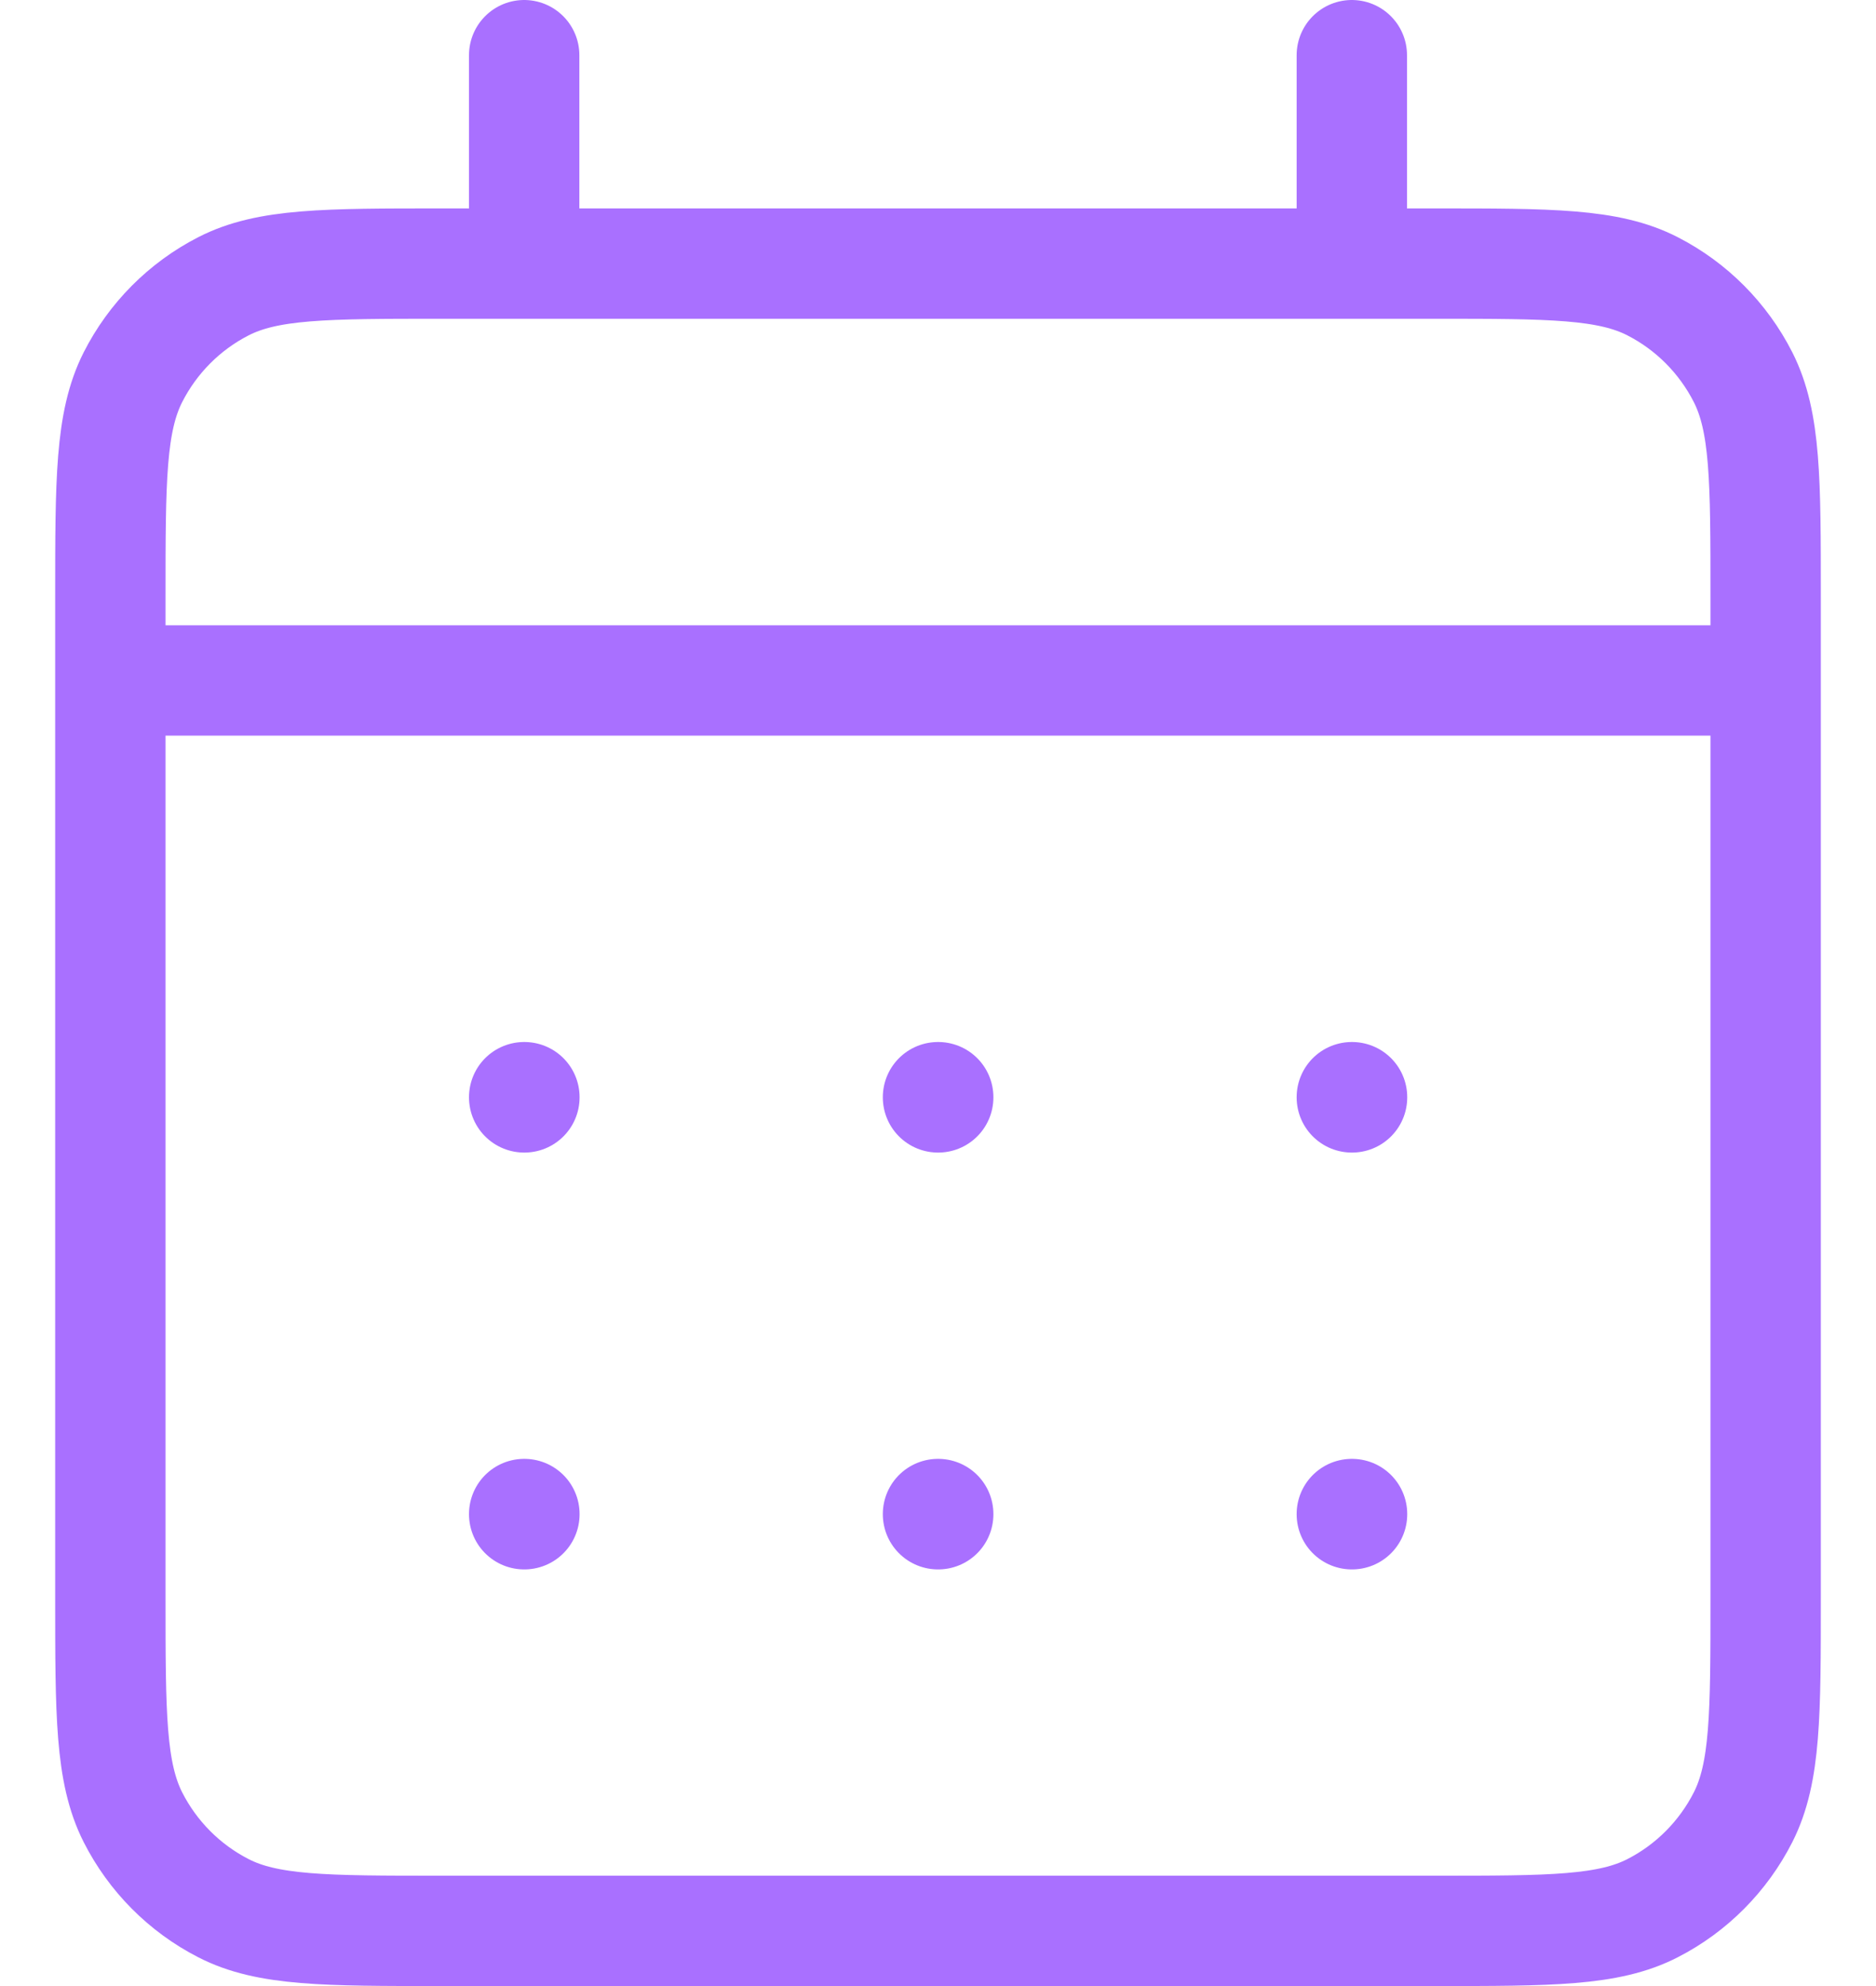 <svg xmlns="http://www.w3.org/2000/svg" width="17" height="18" viewBox="0 0 17 18" fill="none">
  <path d="M4.75 2.389H4C2.95 2.389 2.425 2.389 2.024 2.595C1.671 2.776 1.384 3.065 1.204 3.42C1 3.824 1 4.353 1 5.411V6.167M4.75 2.389H12.25M4.75 2.389V0.5M12.25 2.389H13C14.05 2.389 14.575 2.389 14.976 2.595C15.329 2.776 15.616 3.065 15.796 3.42C16 3.824 16 4.352 16 5.408V6.167M12.25 2.389V0.5M1 6.167V14.478C1 15.536 1 16.064 1.204 16.469C1.384 16.824 1.671 17.113 2.024 17.294C2.424 17.5 2.949 17.5 3.997 17.5H13.003C14.051 17.5 14.575 17.5 14.976 17.294C15.329 17.113 15.616 16.824 15.796 16.469C16 16.065 16 15.537 16 14.481V6.167M1 6.167H16M12.25 13.722H12.252L12.252 13.724L12.25 13.724V13.722ZM8.5 13.722H8.502L8.502 13.724L8.5 13.724V13.722ZM4.75 13.722H4.752L4.752 13.724L4.75 13.724V13.722ZM12.252 9.944V9.946L12.25 9.946V9.944H12.252ZM8.5 9.944H8.502L8.502 9.946L8.5 9.946V9.944ZM4.75 9.944H4.752L4.752 9.946L4.75 9.946V9.944Z" stroke="#A970FF" stroke-linecap="round" stroke-linejoin="round"/>
</svg>
